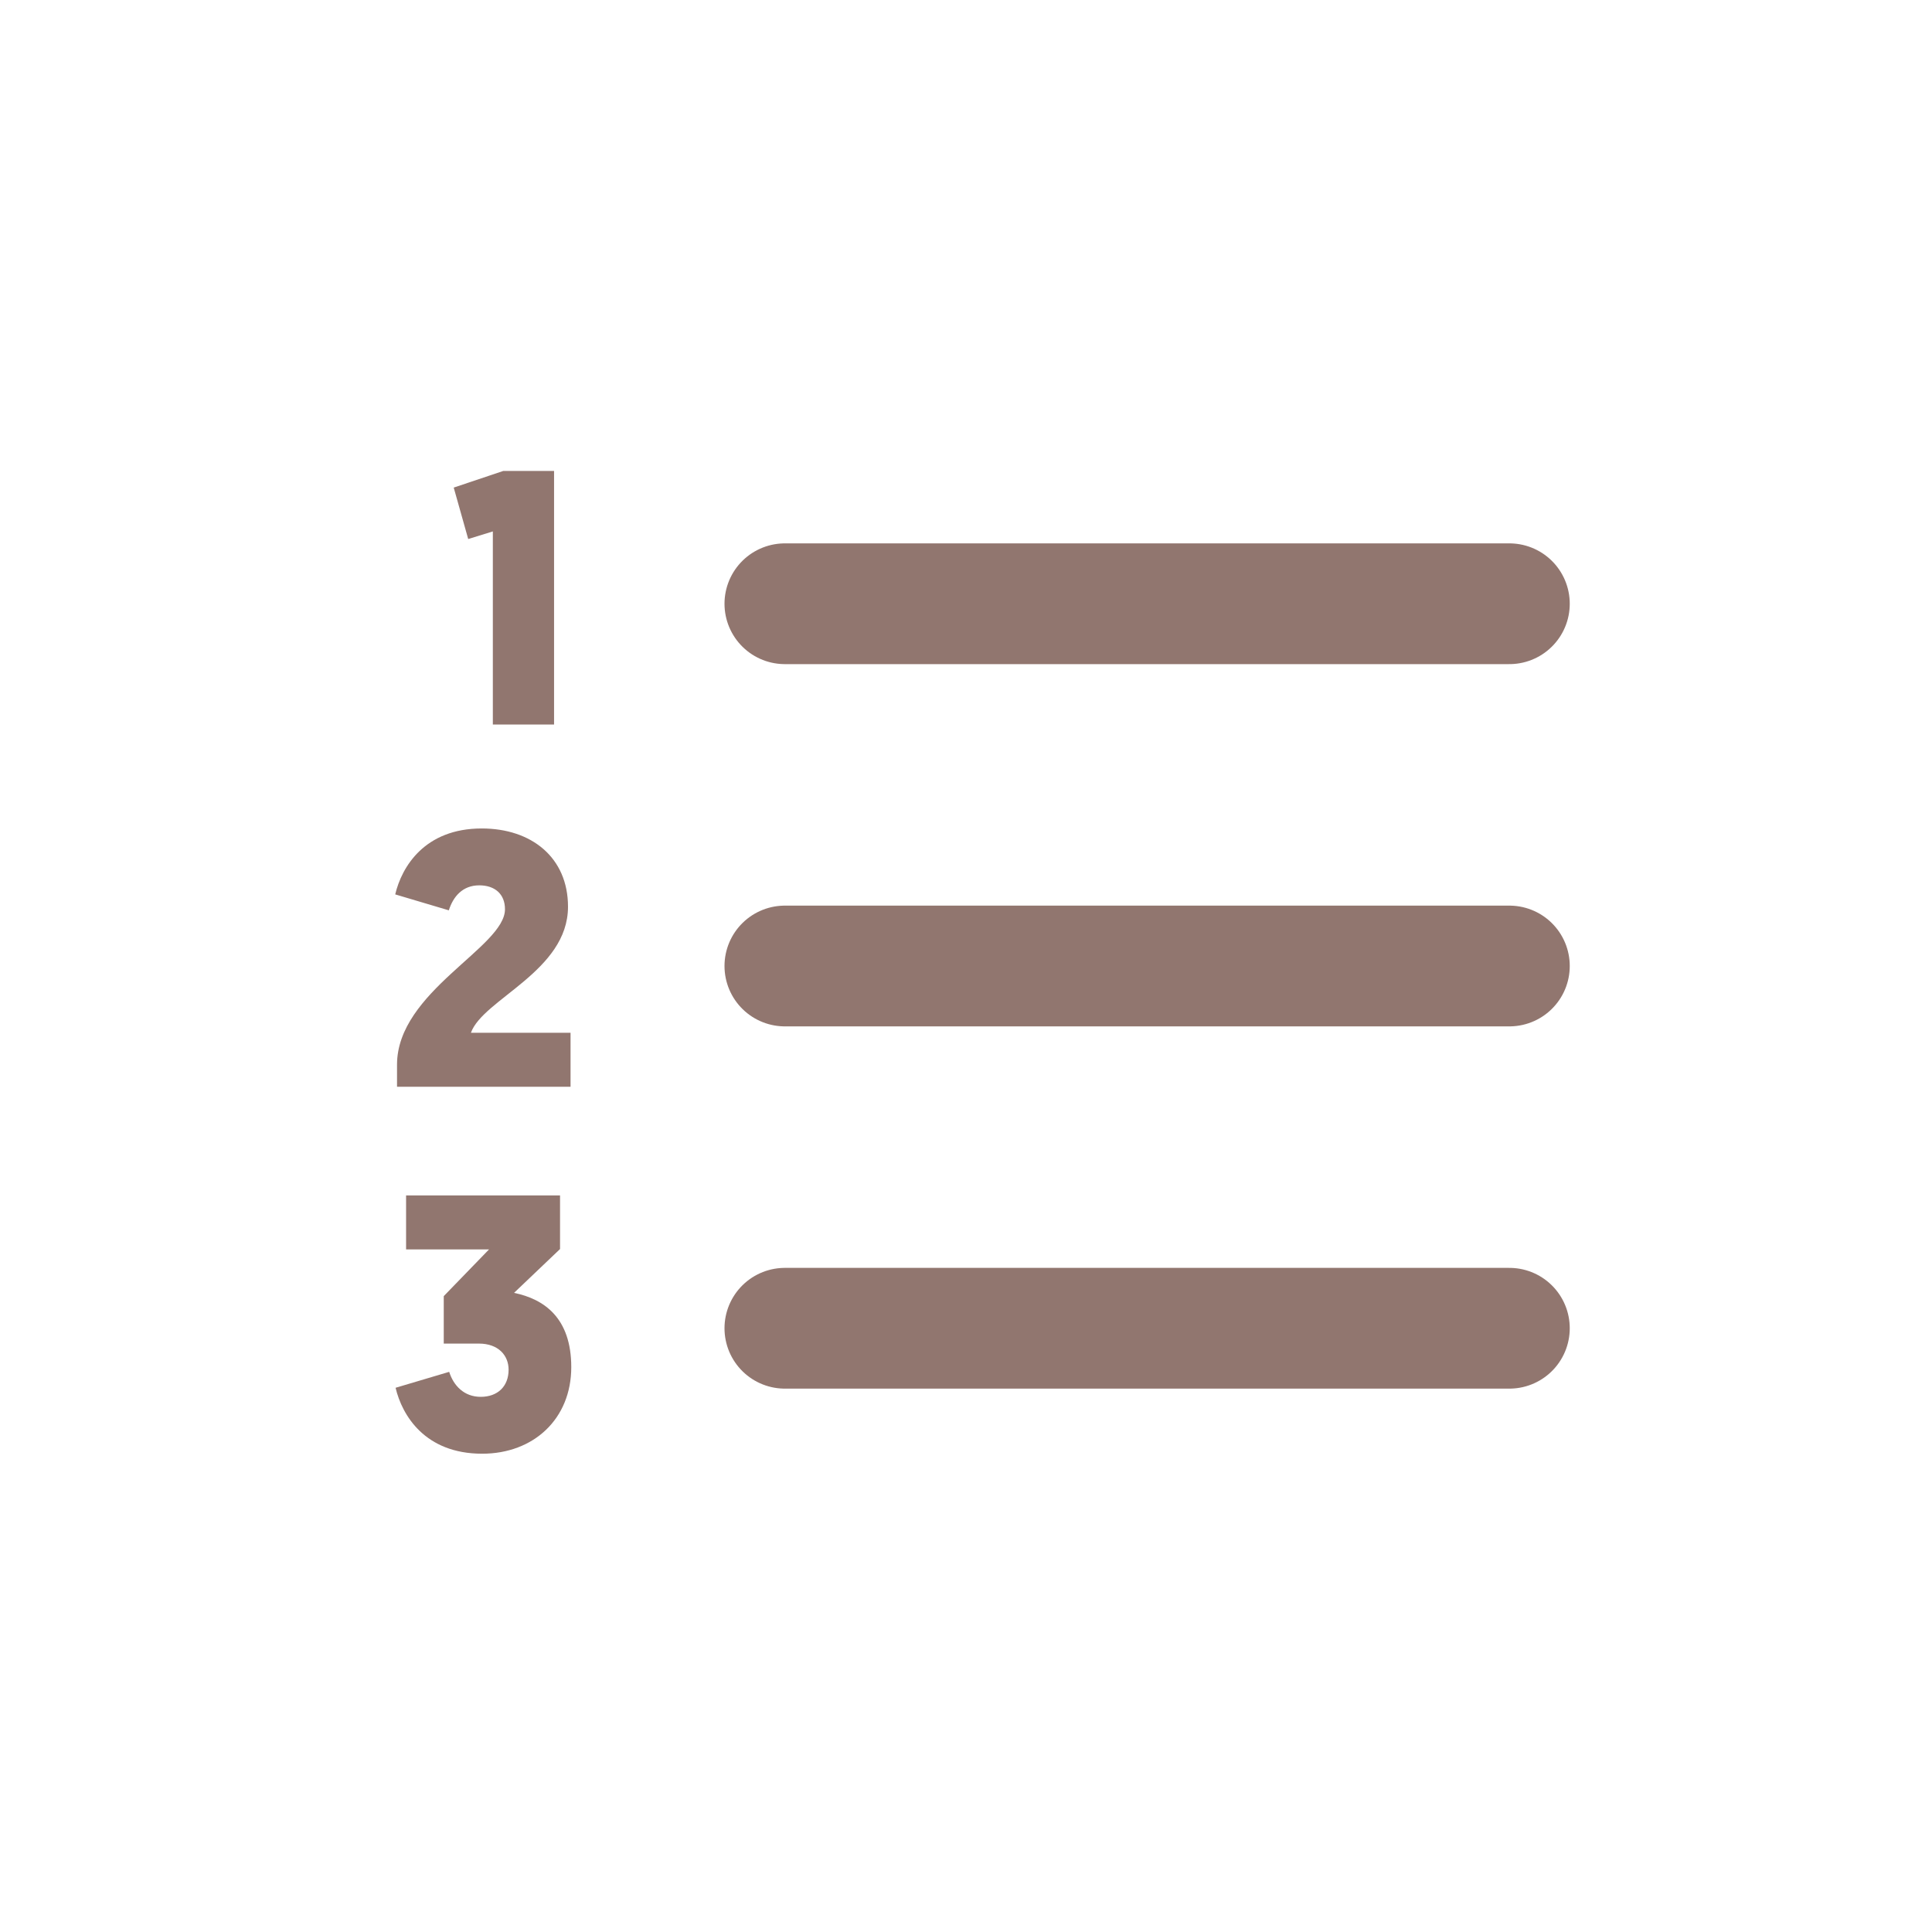 <svg xmlns="http://www.w3.org/2000/svg" width="32" height="32" fill="none" viewBox="0 0 32 32">
  <path stroke="#91766F" stroke-linecap="round" stroke-linejoin="round" stroke-width="2" d="M25 16H13m12-6H13m12 12H13"/>
  <path fill="#91766F" d="M9.177 7.8V12H8.163V8.802l-.408.126-.24-.852.822-.276h.84ZM9.45 18H6.576v-.366c0-1.212 1.788-1.944 1.788-2.574 0-.252-.168-.396-.426-.396-.276 0-.432.186-.504.414l-.888-.264c.108-.456.486-1.092 1.434-1.092.822 0 1.428.48 1.428 1.296 0 1.068-1.41 1.53-1.608 2.088h1.65V18Zm-1.464 6.078c-.948 0-1.326-.636-1.434-1.092l.888-.264c.072.228.246.414.522.414.282 0 .462-.174.462-.45 0-.234-.168-.432-.492-.432H7.35v-.786l.75-.774H6.726V19.8h2.55v.888l-.762.726c.498.102.948.414.948 1.23 0 .858-.624 1.434-1.476 1.434Z"/>
</svg>

